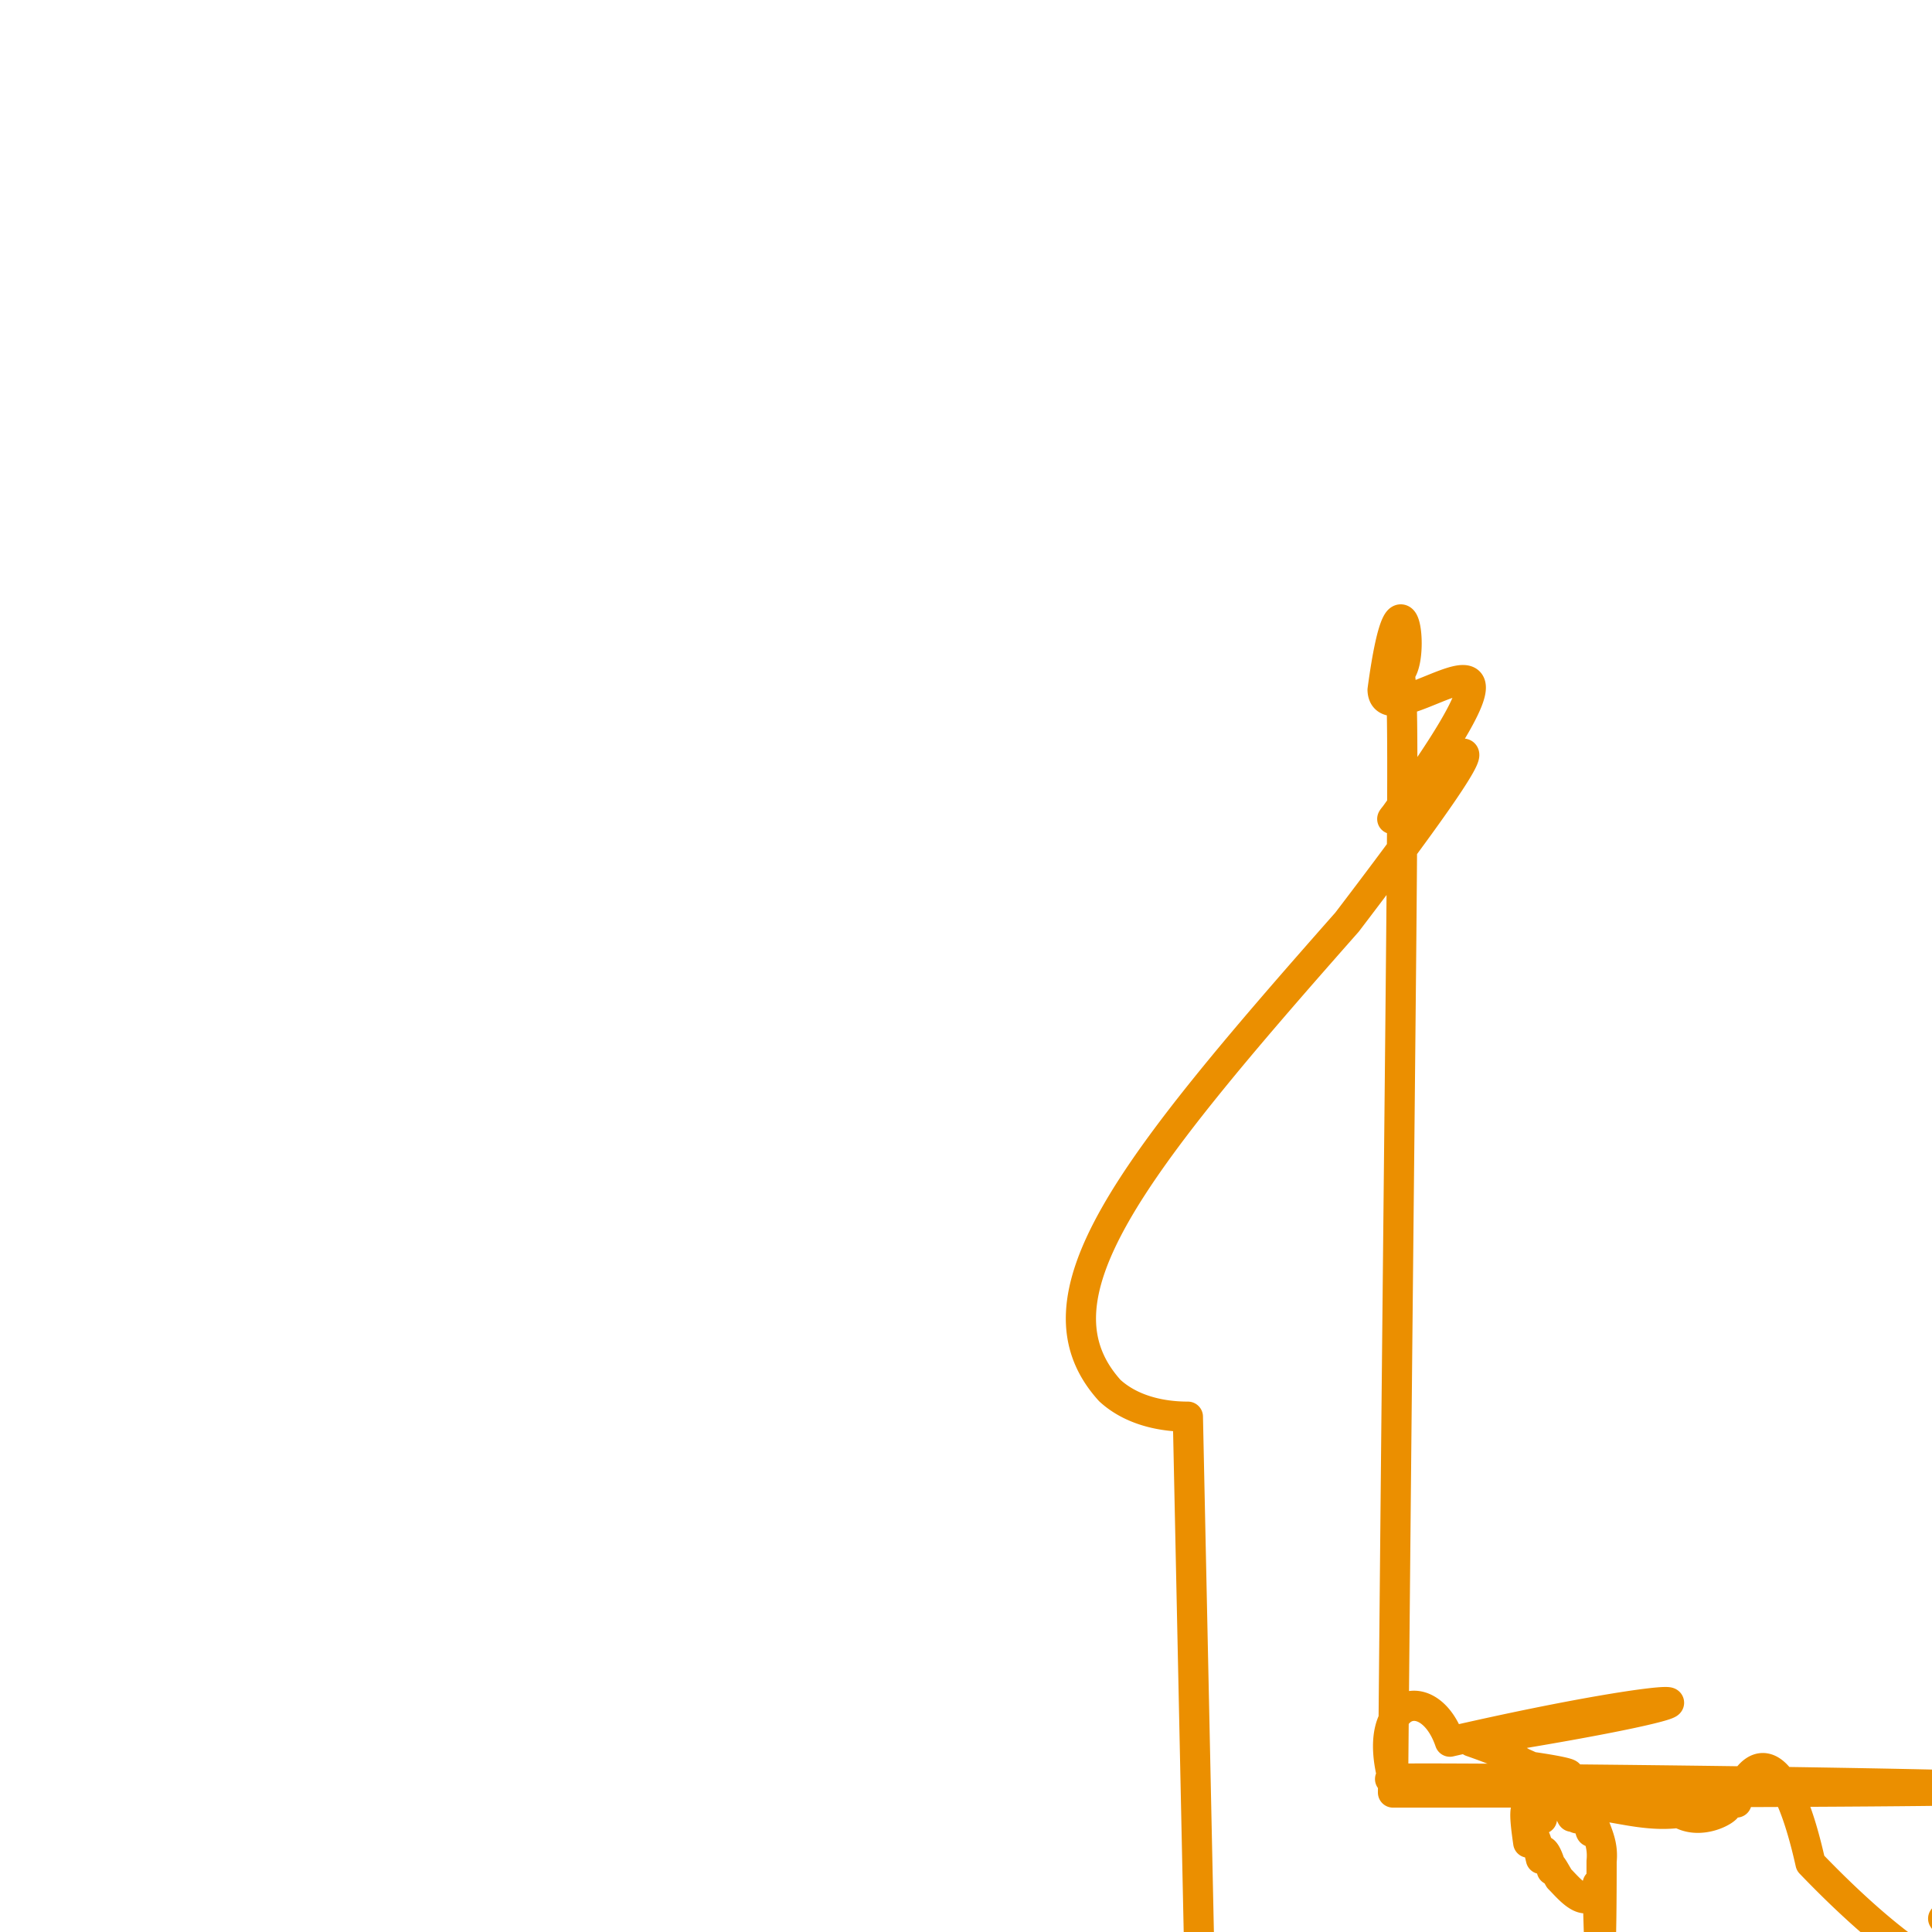 <svg xmlns="http://www.w3.org/2000/svg" width="128" height="128" viewBox="0 0 128 128"><path fill="#FCC21B" clip-path="url(#h)"><path d="M78.7 93.86c-1.77 0-3.75-.43-5.17-1.73-5.52-6.1 1.24-14.65 15.71-31.03 16.55-21.7 1.21-4.66 3.18-7.08 11.7-16.22-.68-4.73-.82-8.31 1.38-10.25 2.41-.33.69-1.04.97-1.65.66zM74.09 95.75l-5.16-1.2c-.87-1.47-5.44 2.44-6.41 3.77-2.5 16.66-3.83 21.33-3.15 1.42 0 2.9 1.01 3.95 1.69 2.81 1.14 5.59 2.52 7.92 3.59 1.33.55 2.31.34 3.29.63 1.07.51 2.25.93 3.11 1.67.64.37 1.38 1.23 1.51 1.43.2.71.47 1.62.97 2.49.28.7.36 1.3.89 1.37 1.37.69.16 1.3.25 1.81.38.7.36.92.65 1.56.55 2.56 0 5.19-.1 9.35-.26 1.49-.58 2.03-1.89.3-2.55-.35-.47-.82-.63-1.09-.49-.56-.33-1.31-.75-1.72-.72-.74-.34-1.45-.53-2.1-.84-1.08-.31-2.15-.38-3.29.91-1.58.3-2.76.47-4.65.15-1.05.05-2.15.76-3.27 1.57.07.05.1.13.1.05.1.75.28 1.76.4 1.8.01 1.25.03 3.38.77 5.52.47 1.21.74 2.72.07 3.09-.29.15-.43.33-.68.71-.39.32-.74.49-1.2.49-1.29 1.17-1.98 2.92-1.36 4.41 5.31 8.31 8.65 13.16 9.73 8.79 3.67 13.78 11.29 18.86 12.41 2.49.63 5.37-1.67 6.72-2.61 1.19-.15 2.49-.58 3.8-1.39.06-.17.09-.39.18-.37.14-.63.4-1.06.6-1.65 1.02-1.18 2.21-1.48 3.72-1.27.44.11.85.27 1.19.39.24.02.22.07.34.09.11.09.02.17.01.13.01.24.04.59.02.95 0 1.39-.03 1.7-.06 1.95-.46 4.4-.8 7.49.61 7.05 4.14 11.78 11.85 18.83.87.95 2.65 2.22 11.73 27.48 9.01 2.32.68 10.59 4.46 14.42 5.46 8.35 2.94 28.33 6.81 36.41 3.66 9.29 3.74 17.05 7.77 20.86 1.69 9.08 17.63 24.69 16.46 20.38.08.67.14 1.52.55 2.47.58.56.86.85 1.21 1.07.22.03.66.15.87.31.93.29.47.69.91.72 1.33.17.59.49 1.01.91 1.47.23.4.54.87.85 1.12.11.12.23.23.38.03.01.01.07.03.1.05.37.06.81.03 1.21.08.52.16.87.37 1.22.18.6.46.92.62 1.06.53 2.15.4 4.21.36.84.4 1.34.7 2.25 1.17.6.64 1.51 1.11 2.17 1.67.34.62.99 1.3 1.33 1.61.74.41 1.56.95 2.53 1.15.83.58 1.66 1.06 2.14 1.91.49.33 1.06.63 1.55.88.54.1 1.06.2 1.72.26.55.4 1.15.93 1.62.52.67.9 1.43 1.24 2.07.04.05.1.12.1.25.31 0 .12.01.18.01.15.09.01.02.01.02.01.02.01.01.01.02.02.02.02.02.08.02.08.02.01.02.01.01v.15-.1l9.68-.14c.1-.04.21-.07.26-.16 0-.11-.05-.2-.1-.25a.351.351 0 0 0-.26-.11H71.11c-2.25 0-4.08-1.83-4.08-4.08s1.83-4.08 4.08-4.09h20.51c.21 0 .36-.16.36-.36 0-.13-.05-.21-.1-.25a.351.351 0 0 0-.26-.11H75.56a4.077 4.077 0 0 1-4.09-4.09c0-1.08.42-2.11 1.19-2.88s1.8-1.2 2.9-1.2h26.46c.13 0 .22-.07.26-.11.05-.05.1-.13.1-.24 0-.21-.15-.36-.34-.36h-8.71c-1.25 0-2.59-.75-3.6-2-1-1.22-1.5-2.69-1.28-3.74.46-2.15 2.82-2.43 4.83-2.43l9.62-.01c12.05.01 21.85 9.82 21.85 21.86s-9.8 21.84-21.85 21.85c0 .01-20.41.01-20.41.01z" fill="none" stroke="#eb8f00" stroke-width="2" stroke-linecap="round" stroke-linejoin="round" stroke-miterlimit="10"/></path></svg>
